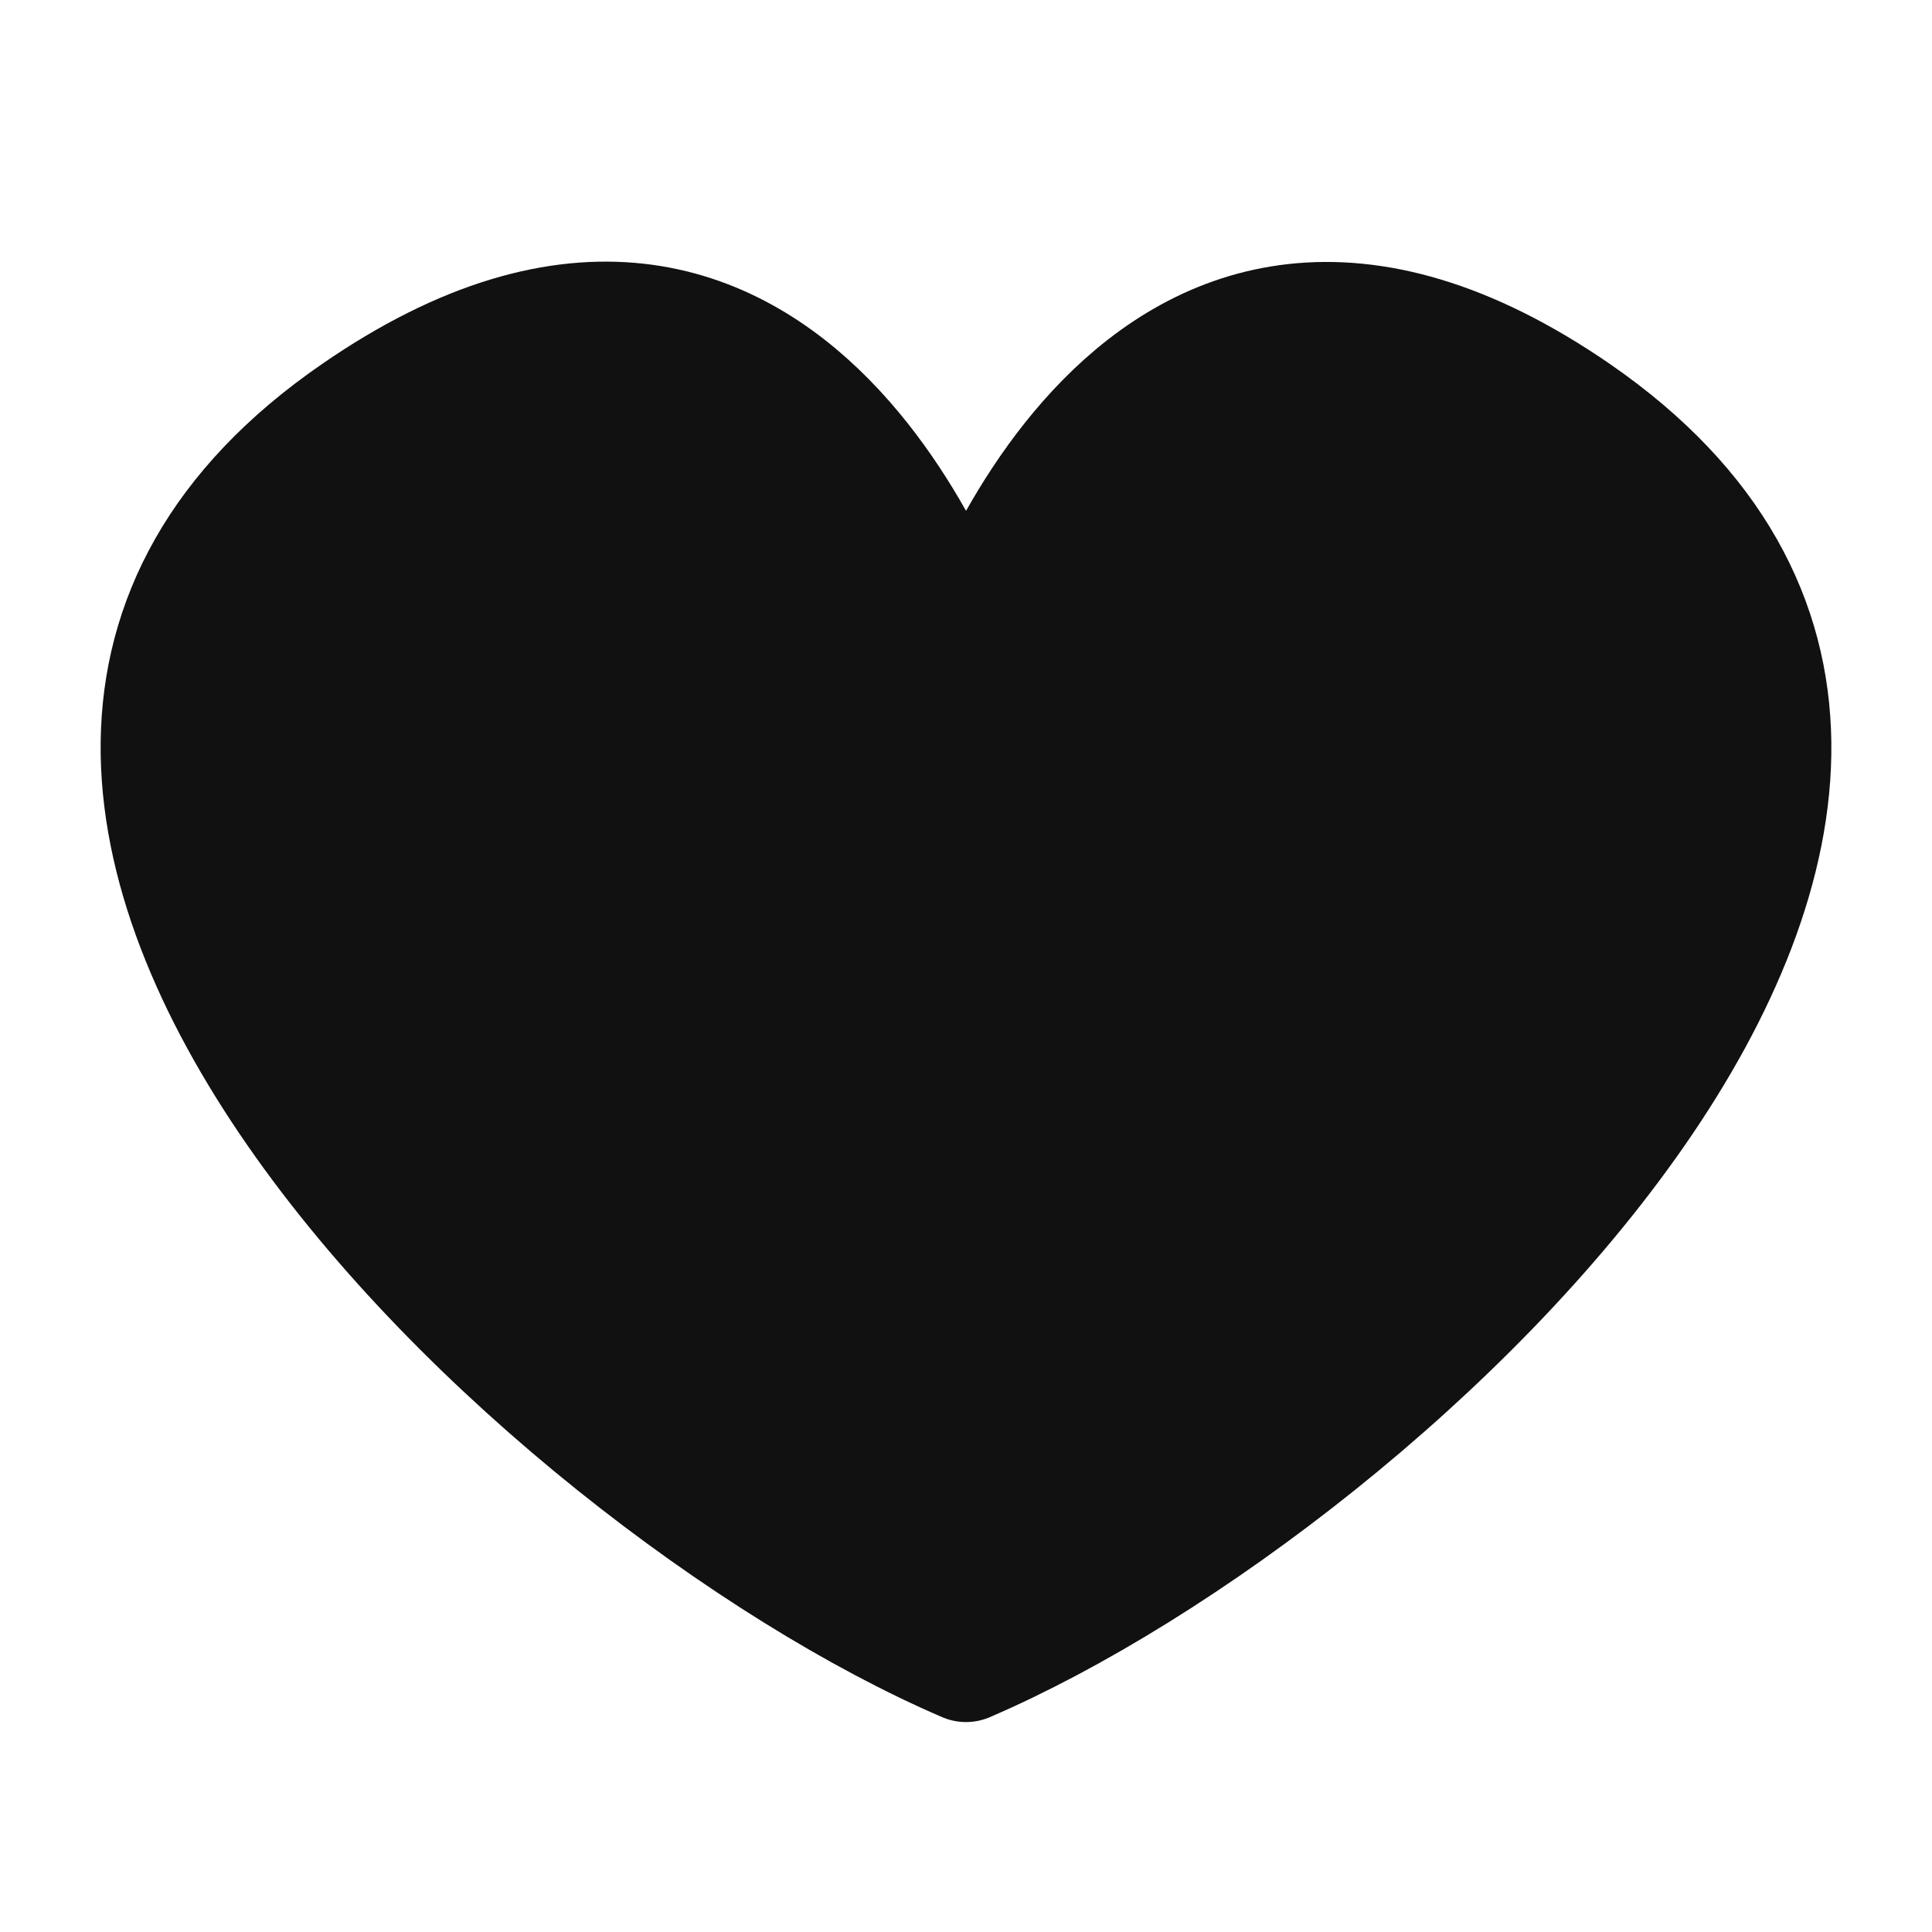 <svg width="24" height="24" viewBox="0 0 24 24" fill="none" xmlns="http://www.w3.org/2000/svg">
<path d="M12 20.642C6.727 18.375 -2.363 9.826 4.418 5.145C9.889 1.36 12 8.172 12 8.172C12 8.172 14.111 1.37 19.582 5.145C26.363 9.836 17.273 18.375 12 20.642Z" fill="#111" stroke="#111" stroke-width="1.5" stroke-linecap="round" stroke-linejoin="round"/>
</svg>
